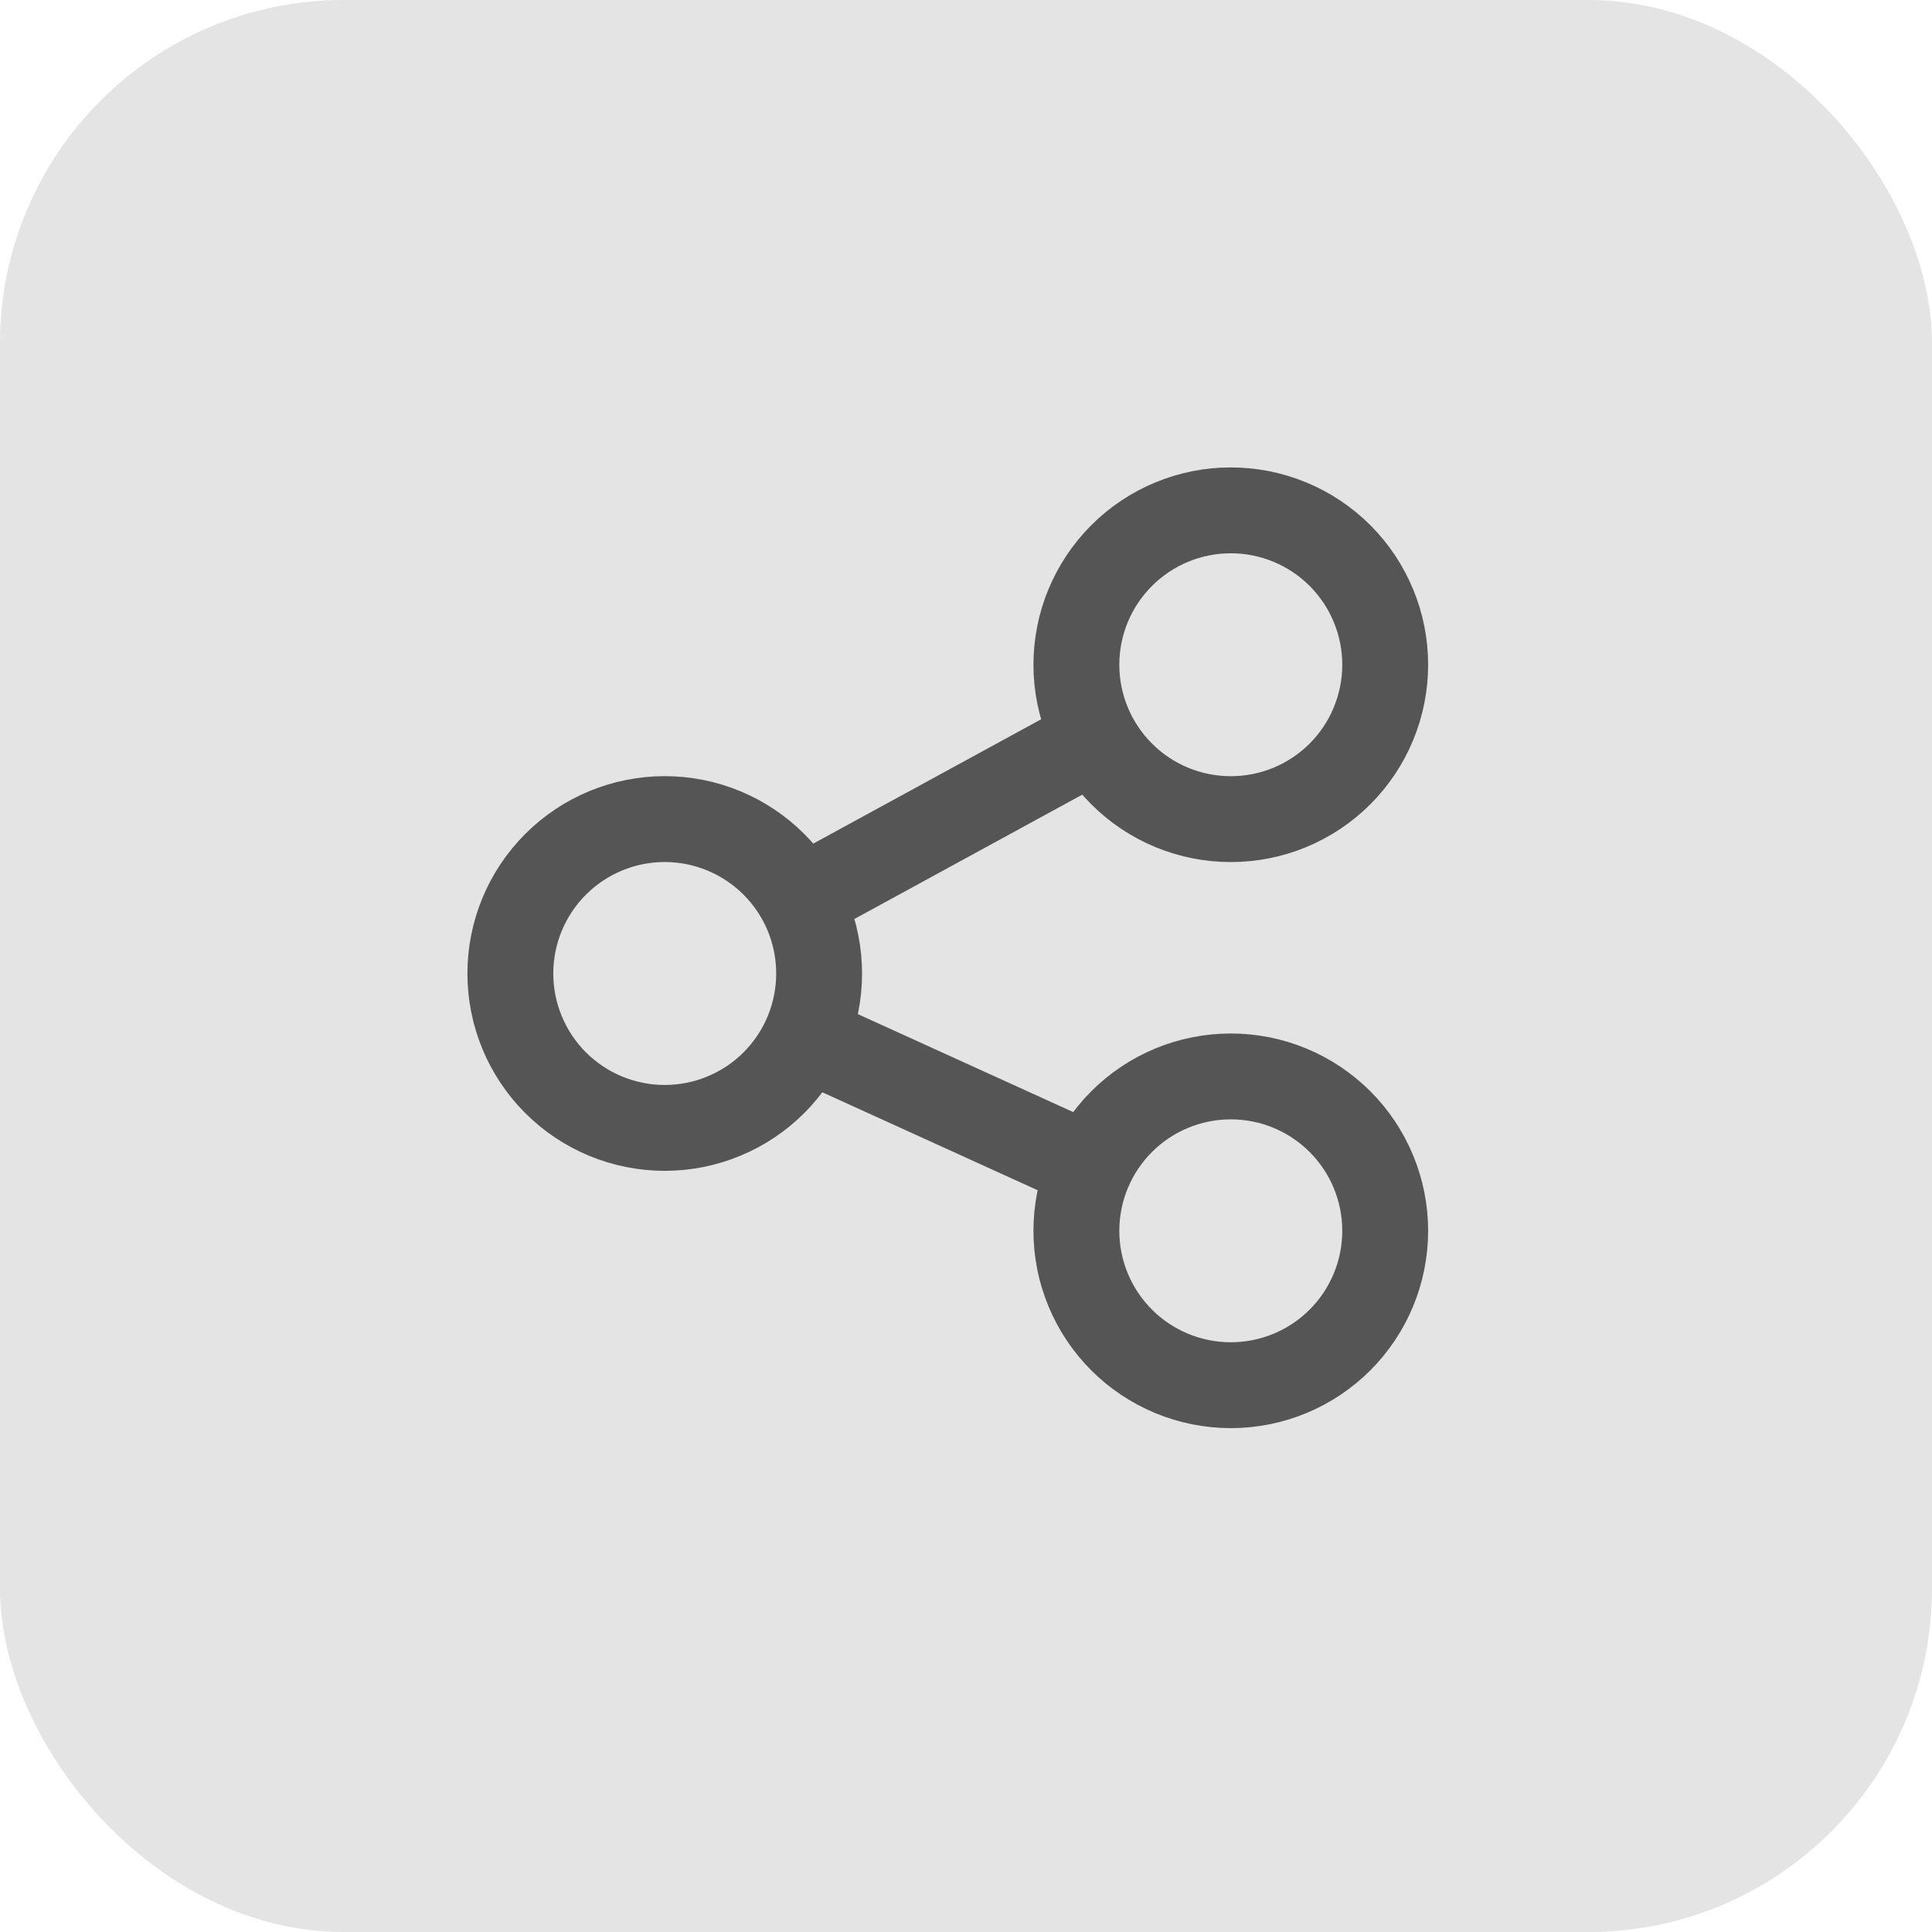 <svg width="45" height="45" viewBox="0 0 45 45" fill="none" xmlns="http://www.w3.org/2000/svg">
<rect width="45" height="45" rx="8" fill="#E4E4E4"/>
<path d="M25.395 27.182L18.756 24.162M25.503 17.209L18.648 20.949M15.483 26.271C15.955 26.271 16.423 26.178 16.859 25.997C17.296 25.817 17.692 25.552 18.026 25.218C18.36 24.884 18.625 24.487 18.806 24.051C18.986 23.615 19.079 23.147 19.079 22.675C19.079 22.202 18.986 21.735 18.806 21.298C18.625 20.862 18.36 20.466 18.026 20.132C17.692 19.798 17.296 19.533 16.859 19.352C16.423 19.171 15.955 19.078 15.483 19.078C14.529 19.078 13.614 19.457 12.94 20.132C12.266 20.806 11.887 21.721 11.887 22.675C11.887 23.628 12.266 24.543 12.94 25.218C13.614 25.892 14.529 26.271 15.483 26.271ZM28.668 19.079C29.14 19.079 29.608 18.986 30.044 18.806C30.48 18.625 30.877 18.36 31.211 18.026C31.545 17.692 31.81 17.296 31.99 16.859C32.171 16.423 32.264 15.955 32.264 15.483C32.264 15.011 32.171 14.543 31.99 14.107C31.81 13.671 31.545 13.274 31.211 12.94C30.877 12.606 30.48 12.341 30.044 12.161C29.608 11.98 29.14 11.887 28.668 11.887C27.714 11.887 26.799 12.266 26.125 12.94C25.45 13.615 25.071 14.529 25.071 15.483C25.071 16.437 25.45 17.352 26.125 18.026C26.799 18.701 27.714 19.079 28.668 19.079ZM28.668 32.264C29.622 32.264 30.536 31.885 31.211 31.211C31.885 30.536 32.264 29.622 32.264 28.668C32.264 27.714 31.885 26.799 31.211 26.125C30.536 25.45 29.622 25.072 28.668 25.072C27.714 25.072 26.799 25.45 26.125 26.125C25.45 26.799 25.071 27.714 25.071 28.668C25.071 29.622 25.45 30.536 26.125 31.211C26.799 31.885 27.714 32.264 28.668 32.264Z" stroke="#555555" stroke-width="2" stroke-linecap="round" stroke-linejoin="round"/>
</svg>
